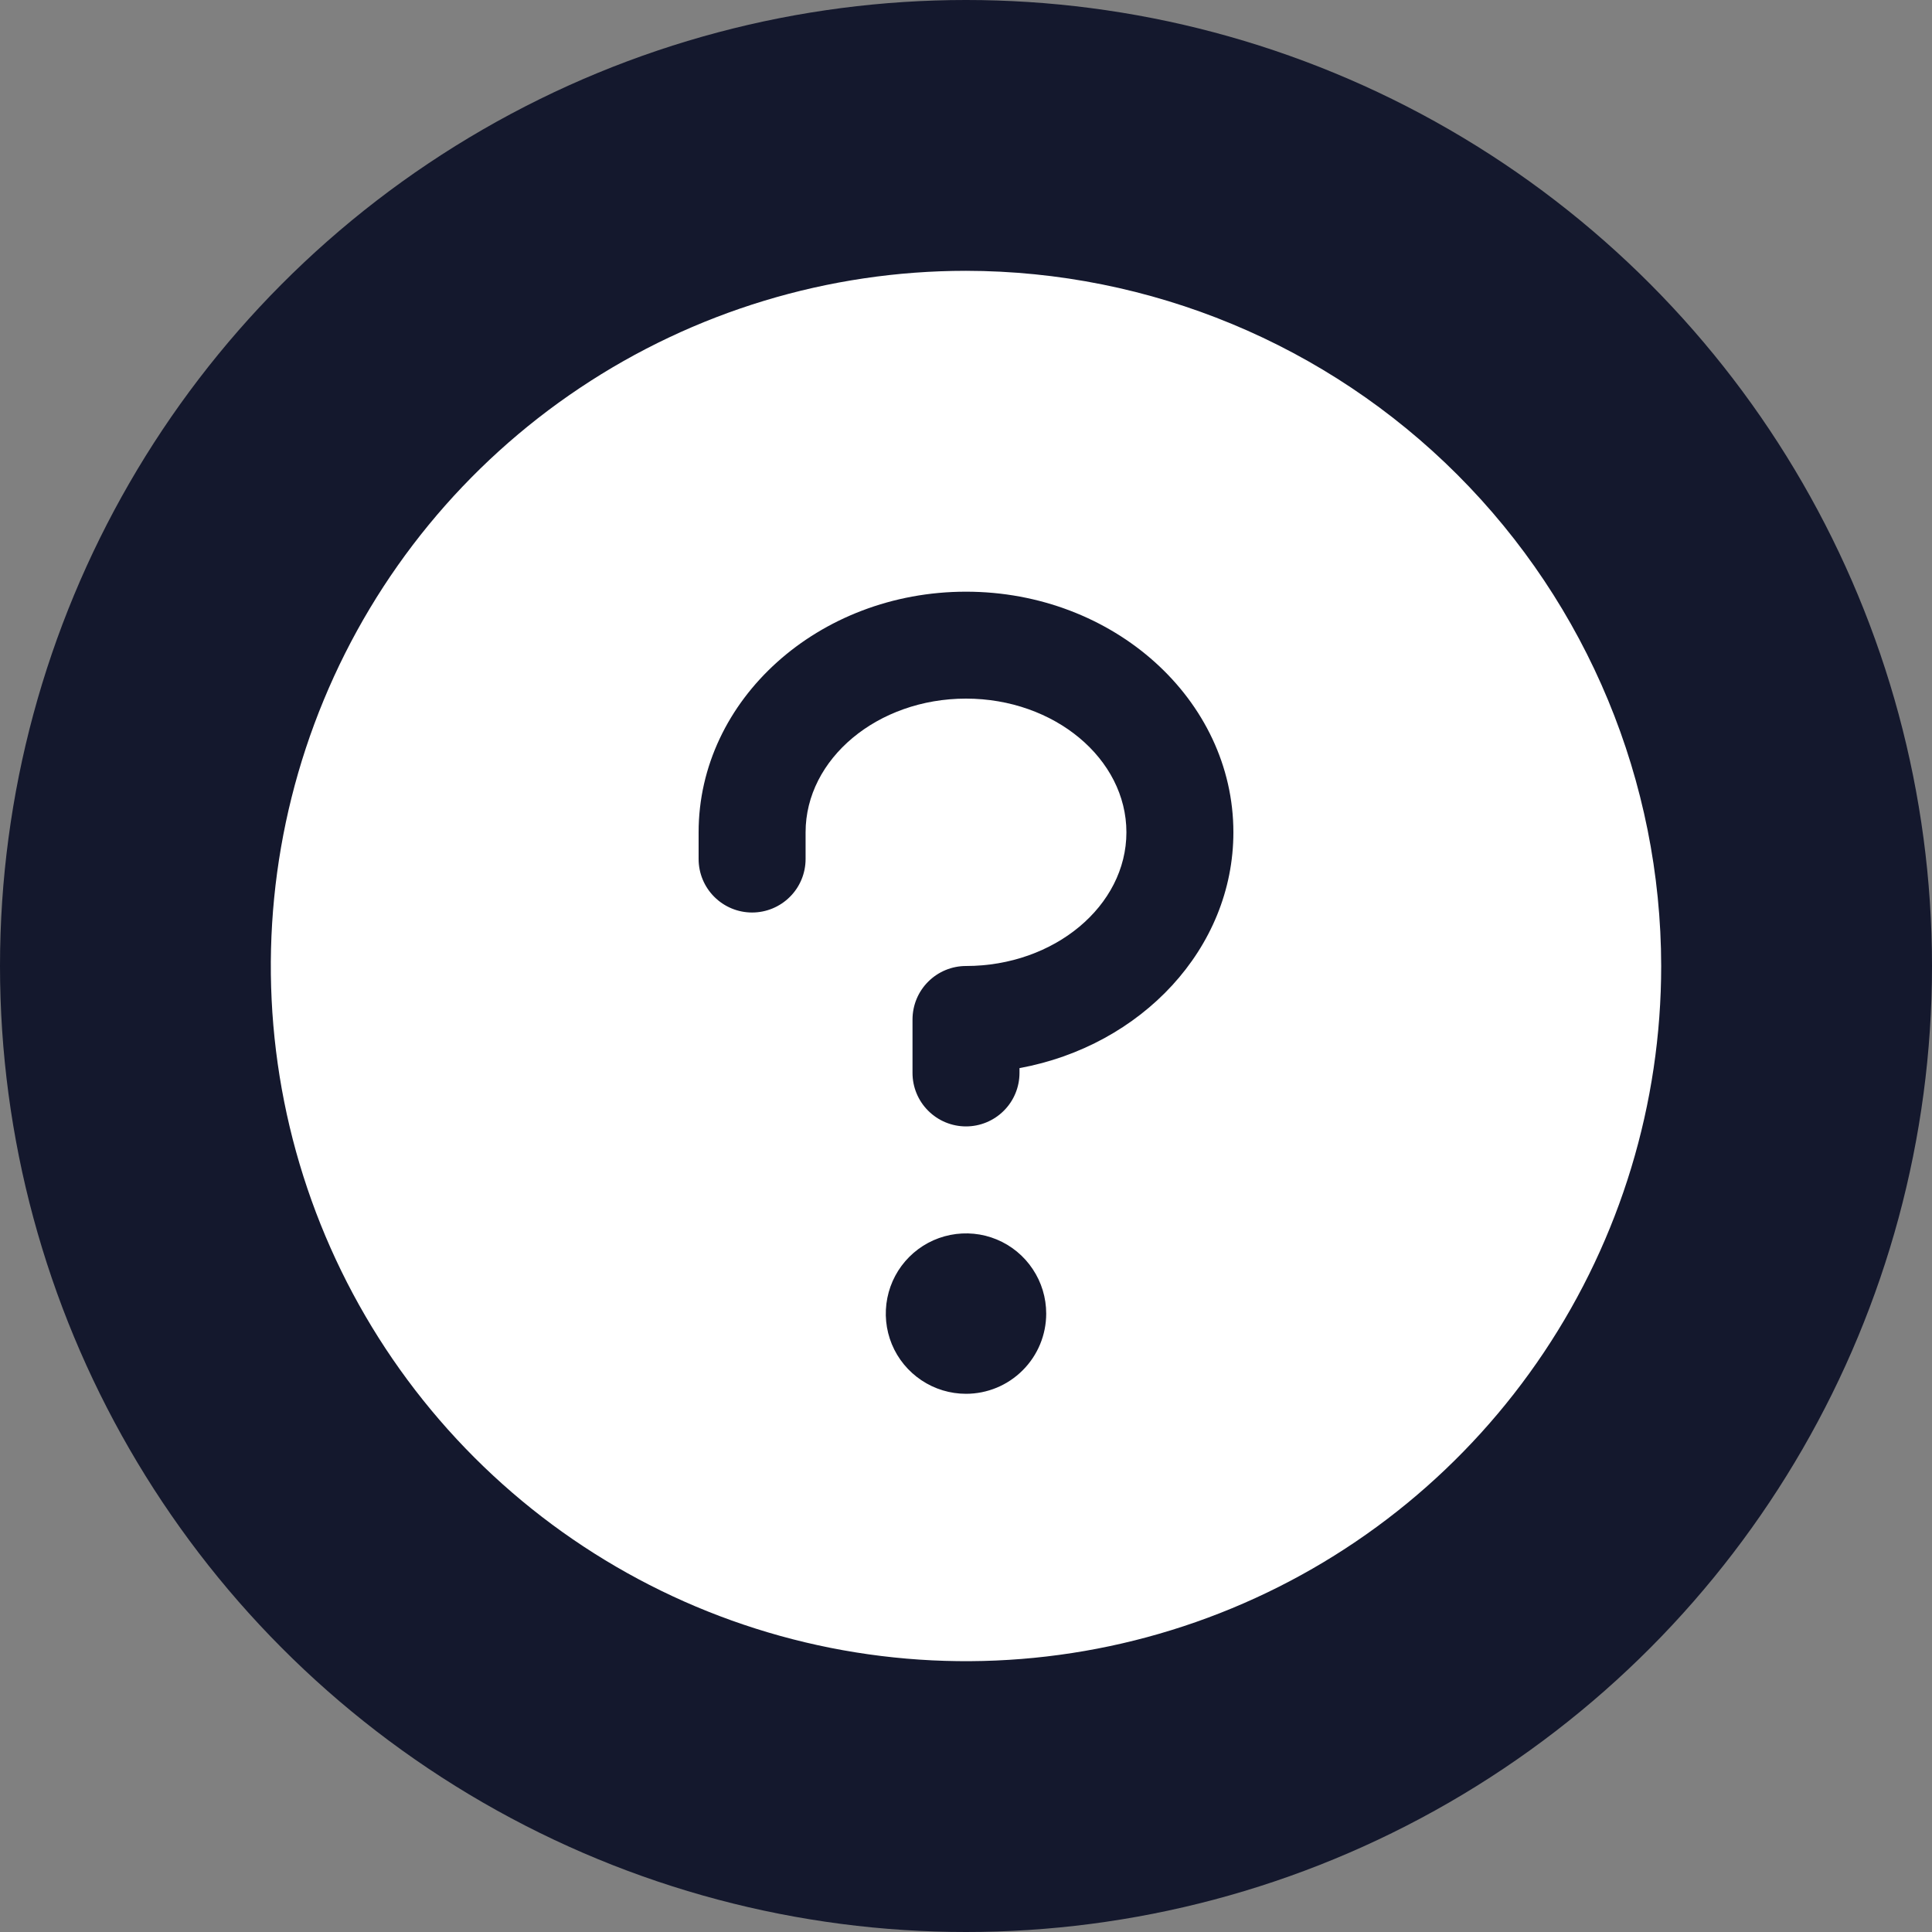 <svg width="35" height="35" viewBox="0 0 35 35" fill="none" xmlns="http://www.w3.org/2000/svg">
<rect x="0" y="0" width="35" height="35" fill="#808080" stroke="none"/>
<circle cx="17.5" cy="17.5" r="17.5" fill="#14182D"/>
<path d="M17.5 4.906C15.009 4.906 12.574 5.645 10.503 7.029C8.432 8.412 6.818 10.379 5.865 12.681C4.912 14.982 4.662 17.514 5.148 19.957C5.634 22.4 6.834 24.644 8.595 26.405C10.356 28.166 12.6 29.366 15.043 29.852C17.486 30.338 20.018 30.088 22.319 29.135C24.621 28.182 26.587 26.568 27.971 24.497C29.355 22.426 30.094 19.991 30.094 17.5C30.09 14.161 28.762 10.96 26.401 8.599C24.04 6.238 20.839 4.91 17.5 4.906ZM17.5 25.25C17.213 25.25 16.932 25.165 16.693 25.005C16.454 24.845 16.267 24.619 16.157 24.353C16.047 24.087 16.019 23.795 16.075 23.513C16.131 23.232 16.269 22.973 16.473 22.769C16.676 22.566 16.935 22.428 17.216 22.372C17.498 22.316 17.791 22.344 18.056 22.454C18.322 22.564 18.549 22.751 18.708 22.99C18.868 23.229 18.953 23.509 18.953 23.797C18.953 24.182 18.8 24.552 18.527 24.824C18.255 25.097 17.885 25.25 17.5 25.25ZM18.469 19.35V19.438C18.469 19.694 18.367 19.941 18.185 20.122C18.003 20.304 17.757 20.406 17.5 20.406C17.243 20.406 16.997 20.304 16.815 20.122C16.633 19.941 16.531 19.694 16.531 19.438V18.469C16.531 18.212 16.633 17.965 16.815 17.784C16.997 17.602 17.243 17.5 17.5 17.5C19.102 17.5 20.406 16.41 20.406 15.078C20.406 13.746 19.102 12.656 17.5 12.656C15.898 12.656 14.594 13.746 14.594 15.078V15.562C14.594 15.819 14.492 16.066 14.31 16.247C14.128 16.429 13.882 16.531 13.625 16.531C13.368 16.531 13.122 16.429 12.94 16.247C12.758 16.066 12.656 15.819 12.656 15.562V15.078C12.656 12.674 14.829 10.719 17.5 10.719C20.171 10.719 22.344 12.674 22.344 15.078C22.344 17.183 20.677 18.945 18.469 19.35Z" fill="white"/>
</svg>

